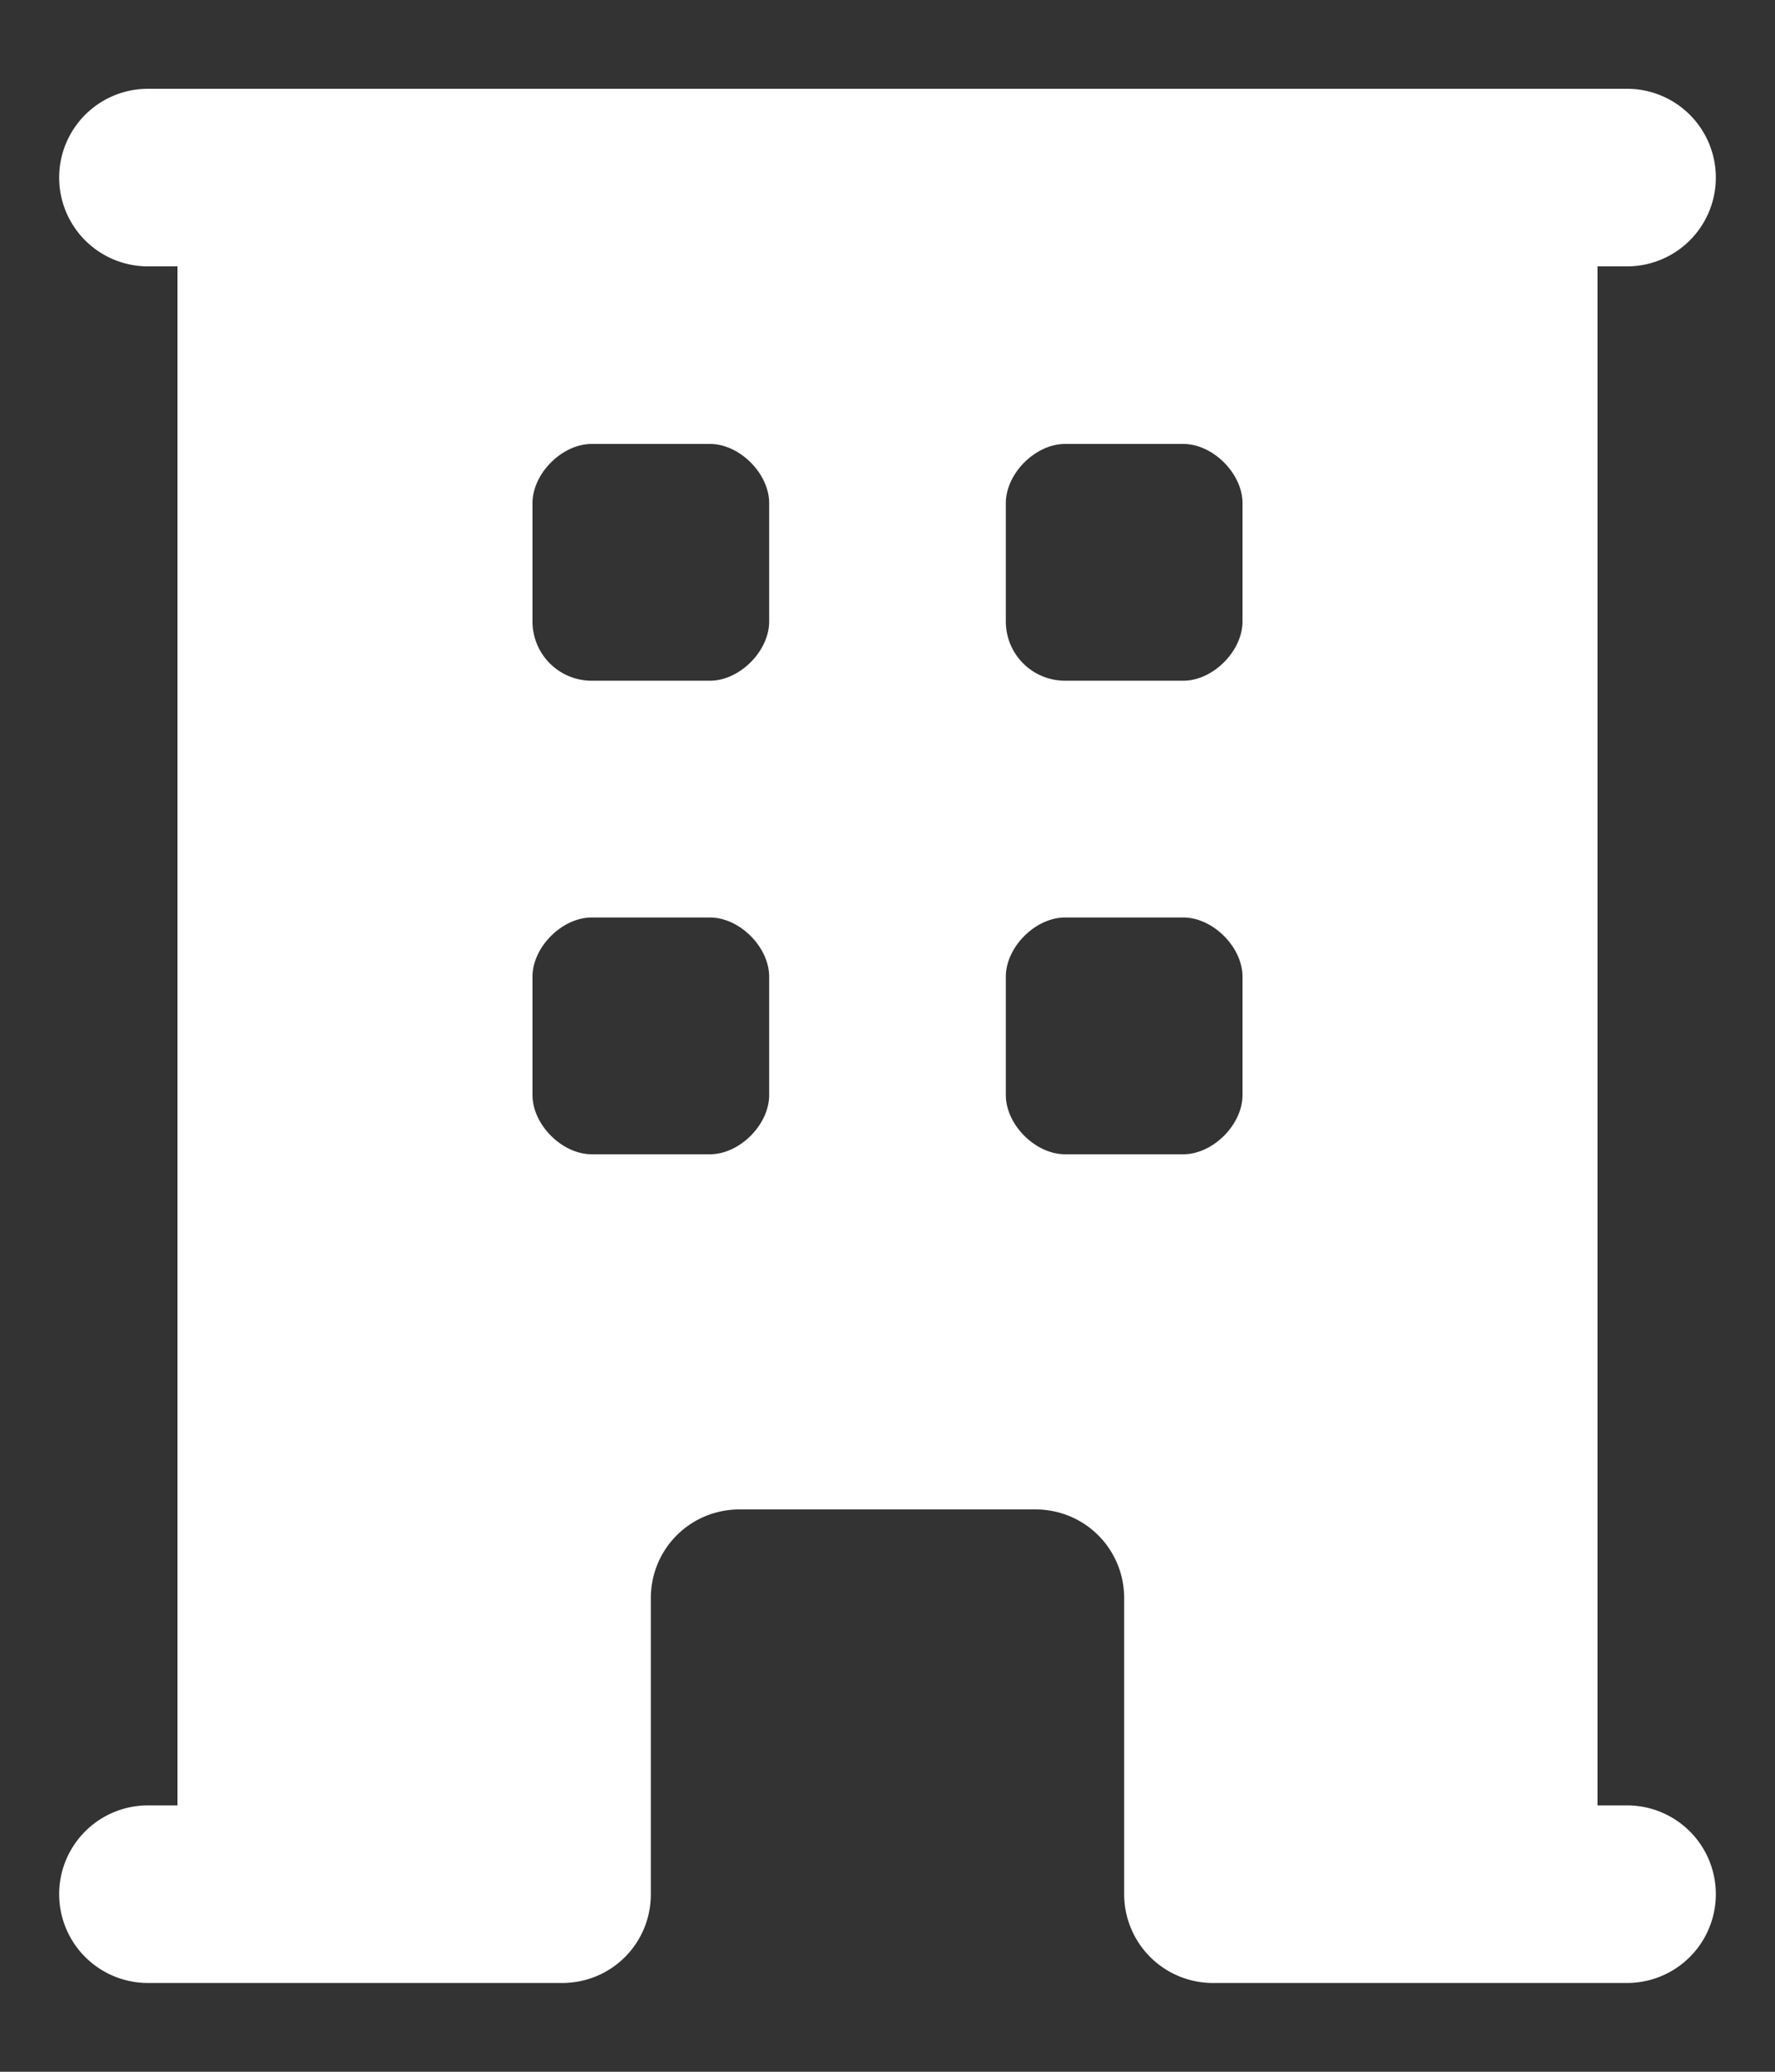 <svg xmlns="http://www.w3.org/2000/svg" fill="none" viewBox="0 0 18 21"><rect x="0" y="0" width="18" height="21" fill="#333333" stroke="none"/><path fill="#fff" fill-rule="evenodd" d="M1.8 18.3V2.7h-.3a.9.9 0 1 1 0-1.8h15a.9.9 0 1 1 0 1.8h-.3v15.6h.3a.9.9 0 0 1 0 1.8h-4.2a.9.9 0 0 1-.9-.9v-3c0-.5-.4-.9-.9-.9h-3c-.5 0-.9.4-.9.9v3c0 .5-.4.9-.9.9H1.5a.9.9 0 1 1 0-1.8h.3ZM5.4 5.1c0-.3.3-.6.6-.6h1.2c.3 0 .6.3.6.6v1.2c0 .3-.3.6-.6.6H6a.6.6 0 0 1-.6-.6V5.1ZM6 9.3c-.3 0-.6.3-.6.6v1.2c0 .3.3.6.6.6h1.2c.3 0 .6-.3.6-.6V9.9c0-.3-.3-.6-.6-.6H6Zm4.2-4.2c0-.3.3-.6.6-.6H12c.3 0 .6.3.6.6v1.2c0 .3-.3.6-.6.6h-1.2a.6.6 0 0 1-.6-.6V5.1Zm.6 4.2c-.3 0-.6.3-.6.6v1.2c0 .3.3.6.6.6H12c.3 0 .6-.3.6-.6V9.9c0-.3-.3-.6-.6-.6h-1.2Z" clip-rule="evenodd"/></svg>